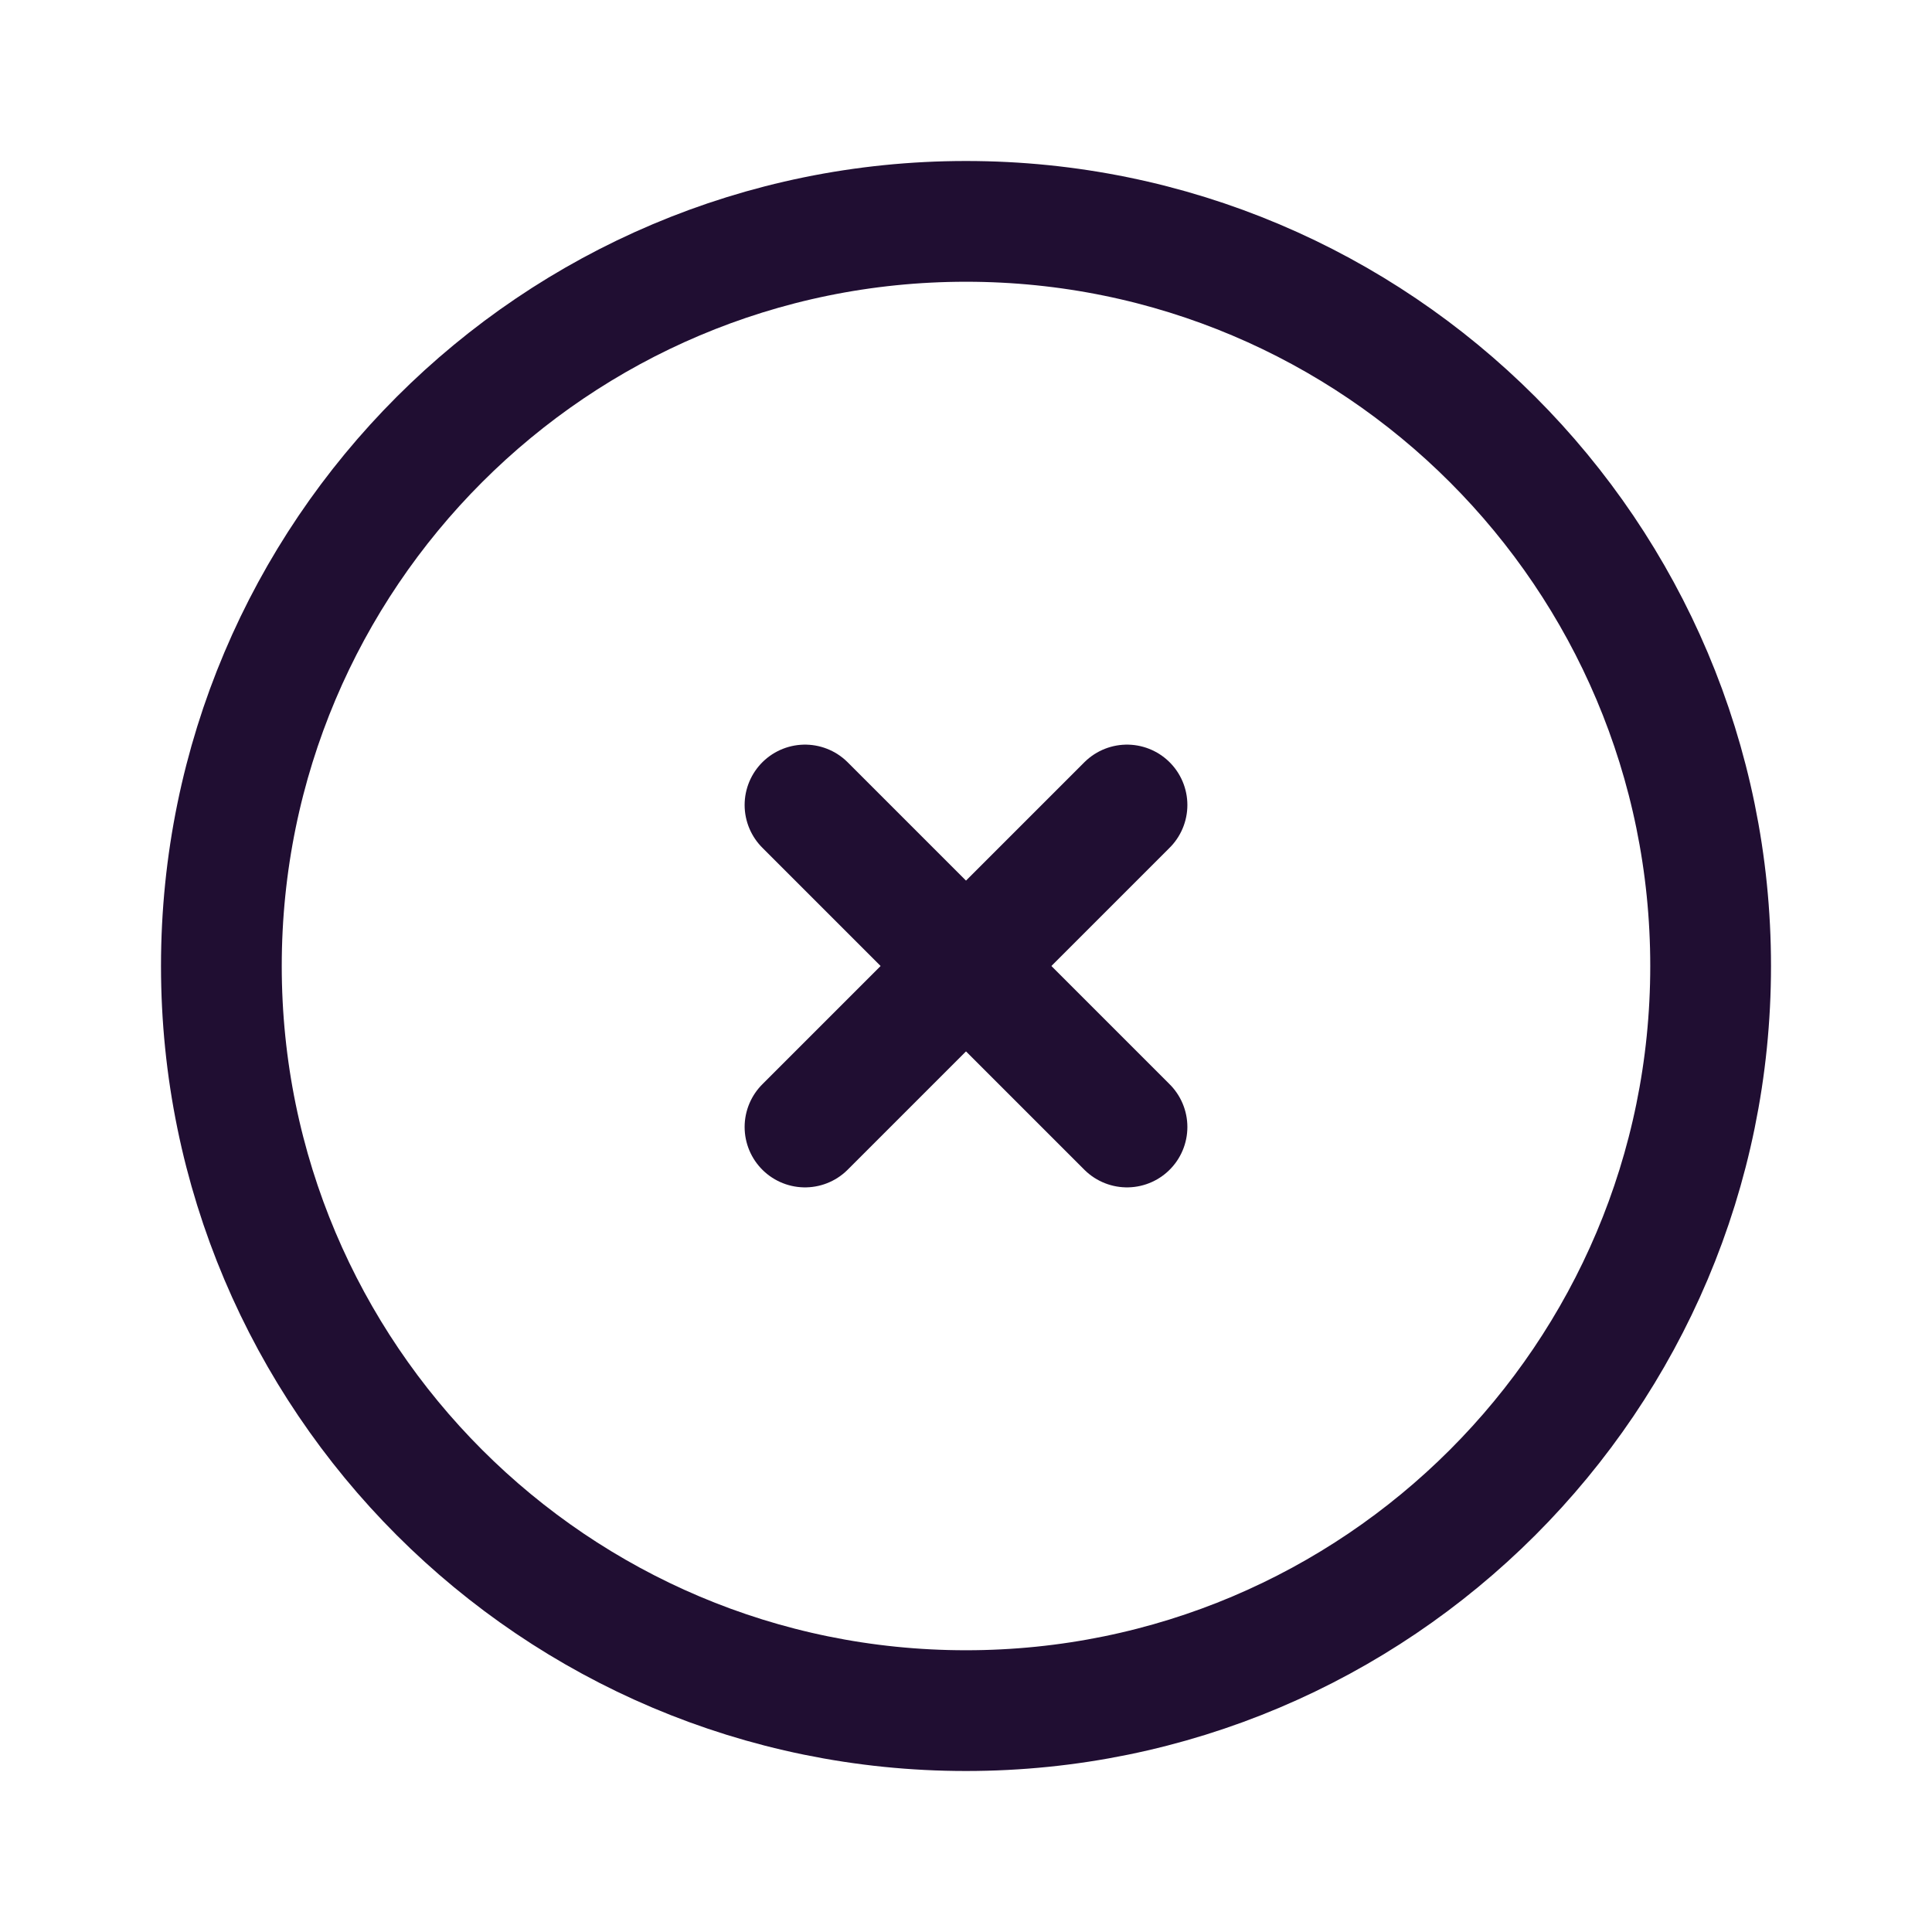 <svg width="24" height="24" viewBox="0 0 24 24" fill="none" xmlns="http://www.w3.org/2000/svg">
<path d="M14 10L10 14" stroke="#200E32" stroke-width="1.5" stroke-linecap="round"/>
<path d="M14 14L10 10" stroke="#200E32" stroke-width="1.5" stroke-linecap="round"/>
<path d="M21.25 12C21.25 6.891 17.109 2.75 12 2.75C6.891 2.75 2.75 6.891 2.75 12C2.75 17.109 6.891 21.25 12 21.25C17.109 21.25 21.25 17.109 21.25 12Z" stroke="#200E32" stroke-width="1.5"/>
</svg>

